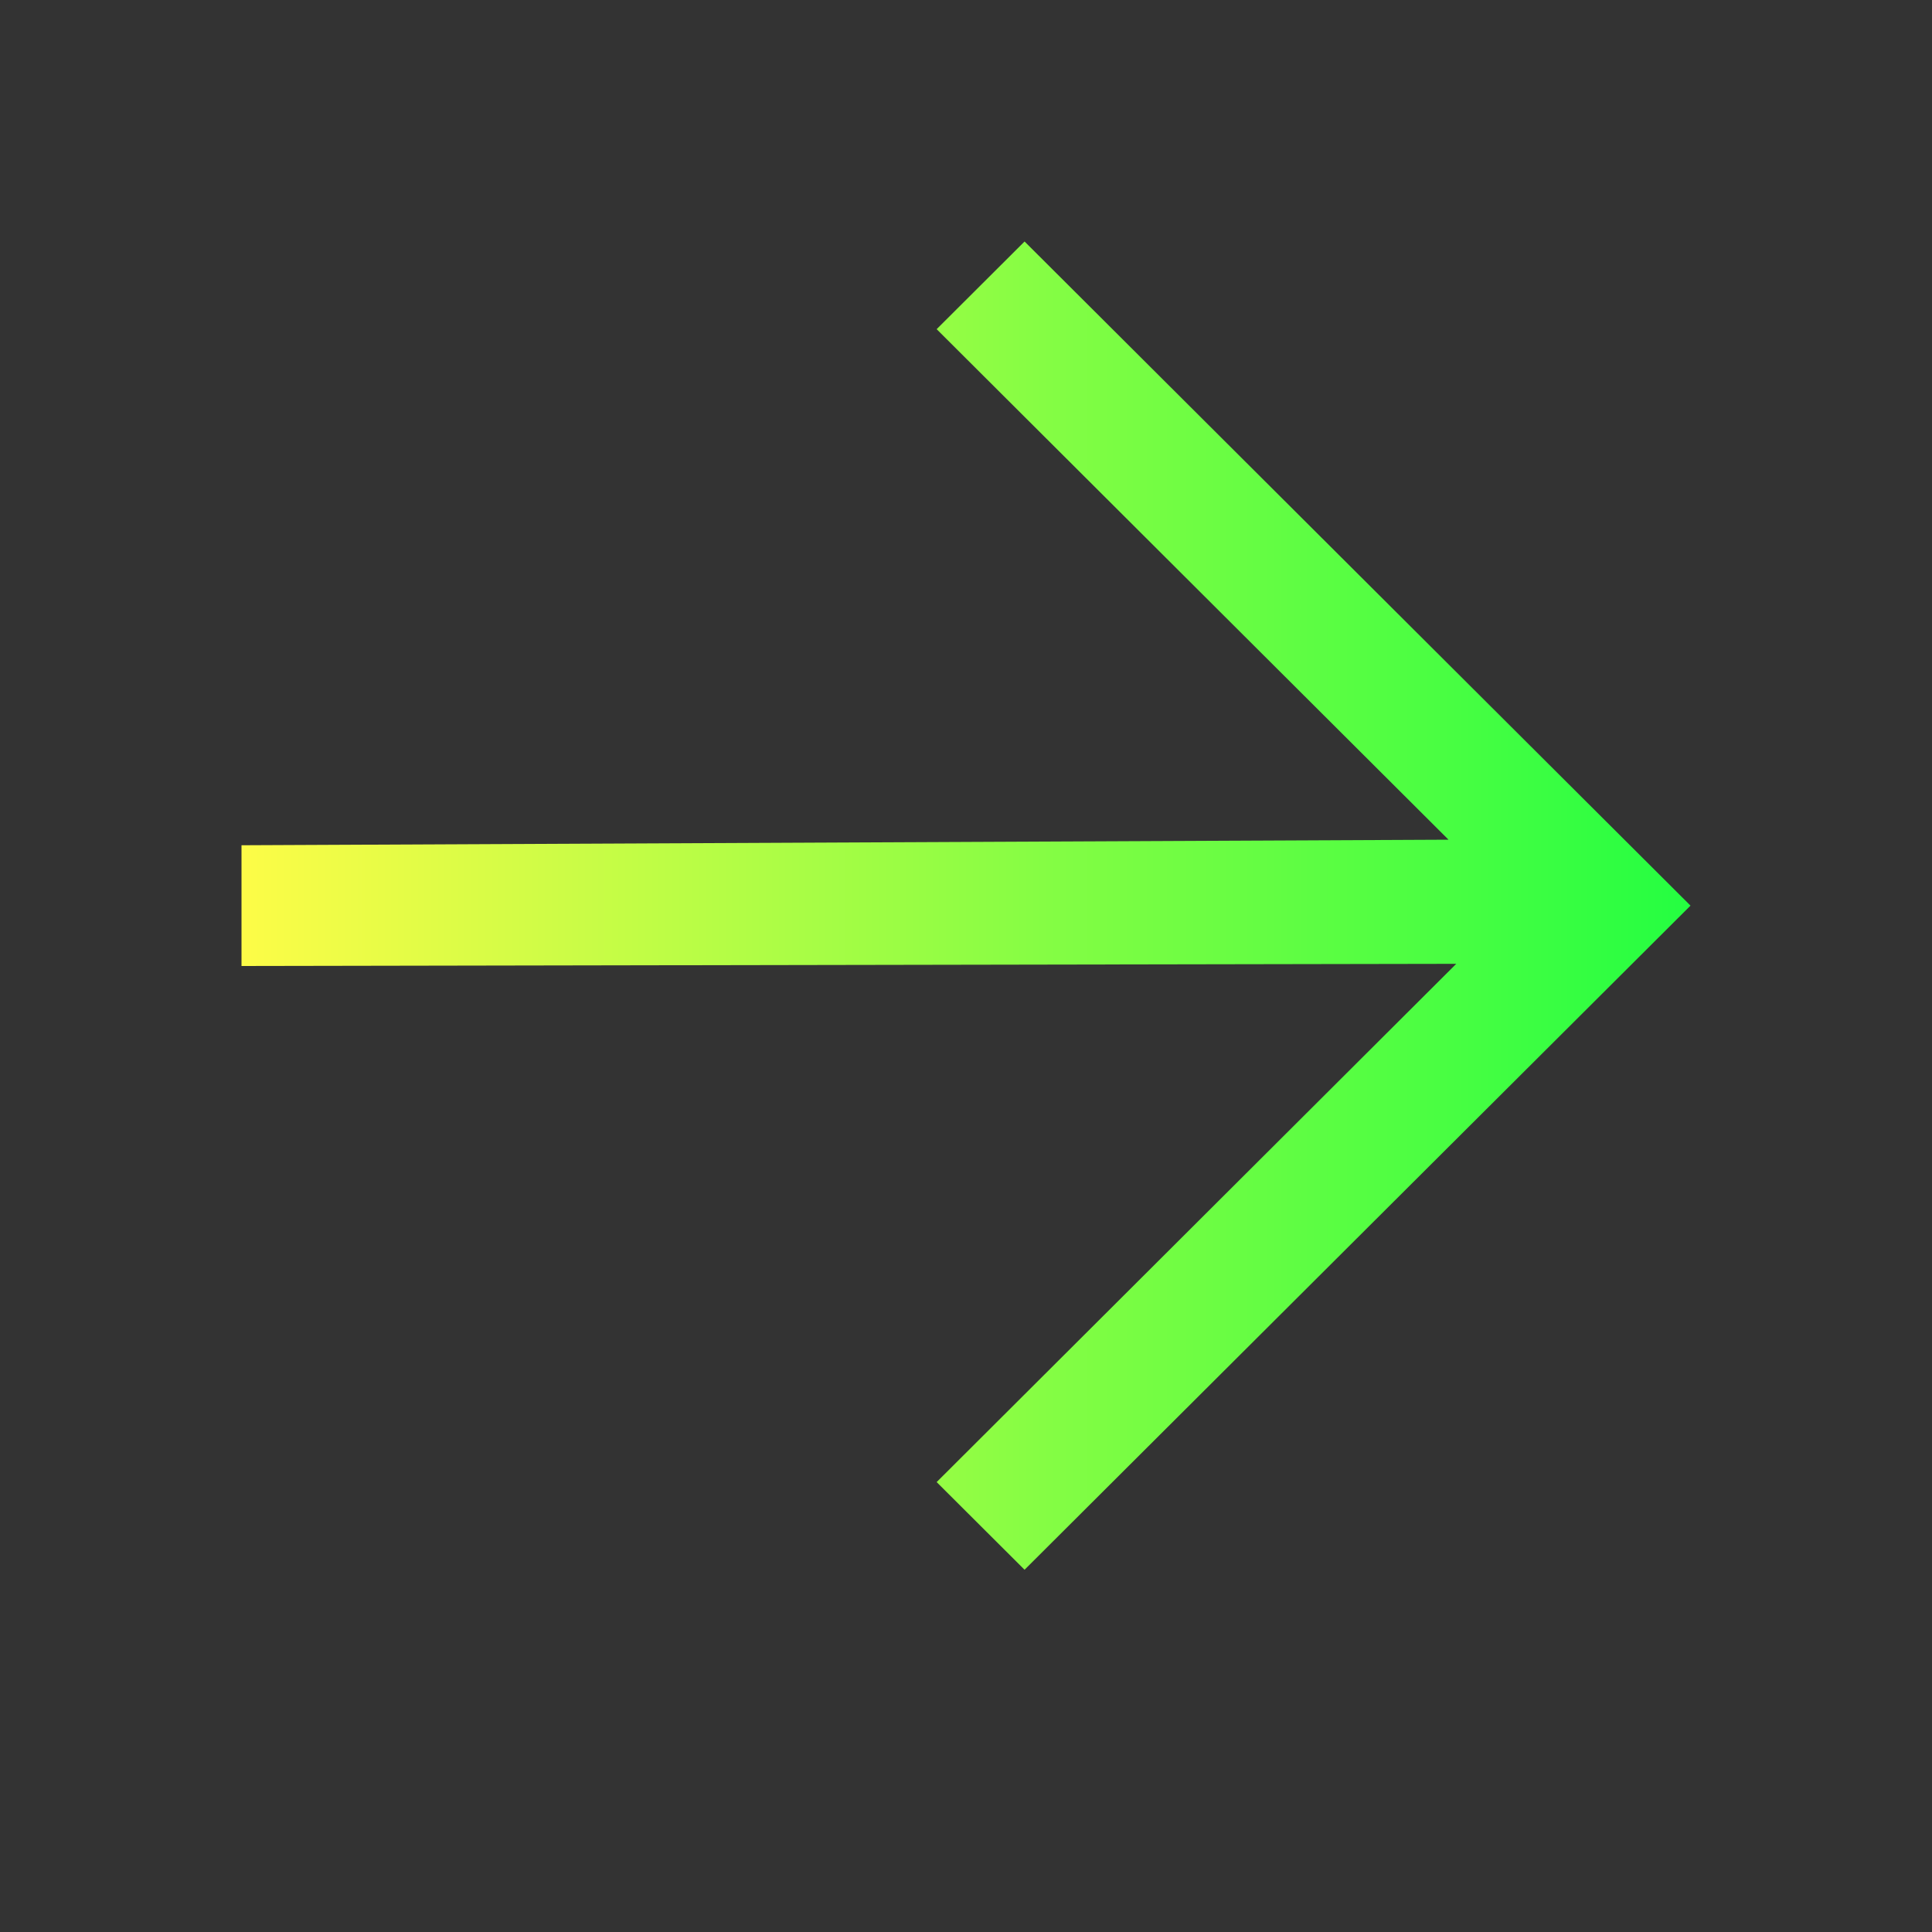 <svg width="16" height="16" viewBox="0 0 16 16" fill="none" xmlns="http://www.w3.org/2000/svg">
<rect x="0" y="0" width="16" height="16" fill="#333333" stroke="none"/>
<path d="M8.485 2L7.757 2.726L11.996 6.954L2 7V8L12.06 7.982L7.757 12.274L8.485 13L14 7.5L8.485 2Z" fill="url(#paint0_linear_10_10301)"/>
<defs>
<linearGradient id="paint0_linear_10_10301" x1="2" y1="7.5" x2="14" y2="7.5" gradientUnits="userSpaceOnUse">
<stop stop-color="#FDFC47"/>
<stop offset="1" stop-color="#24FE41"/>
</linearGradient>
</defs>
</svg>
